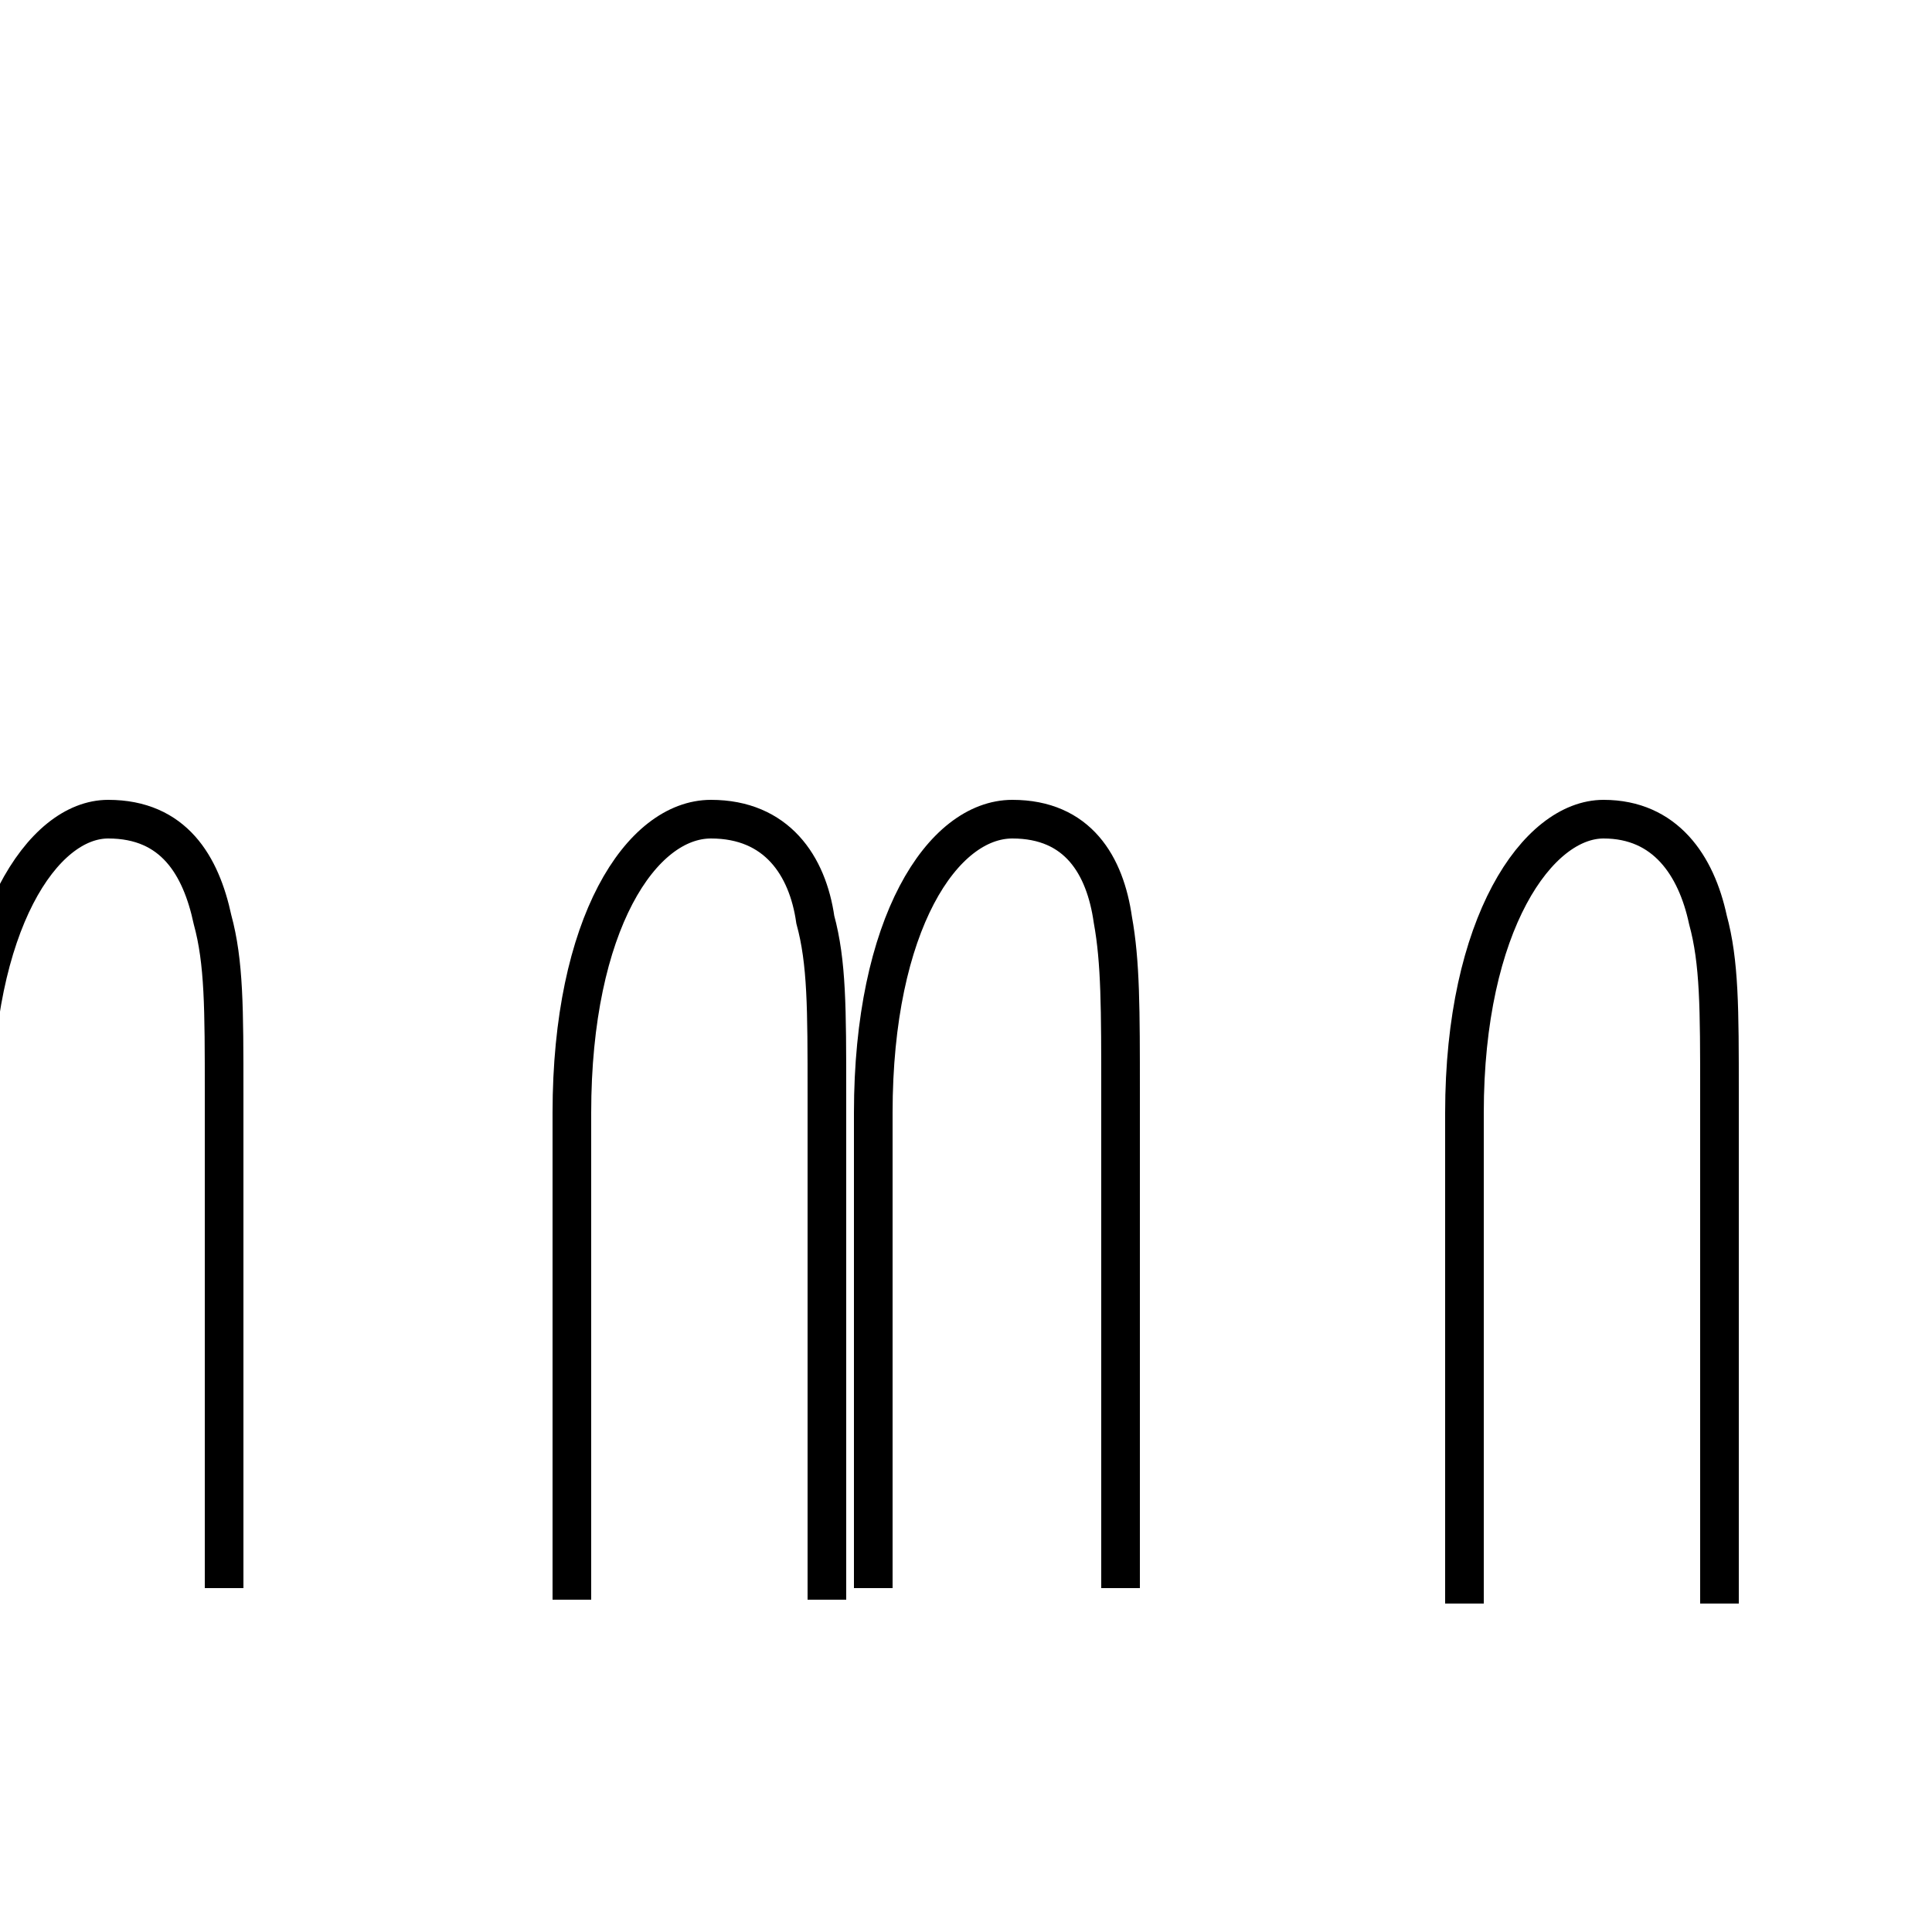 <?xml version='1.0' encoding='utf8'?>
<svg viewBox="0.0 -6.0 50.0 50.0" version="1.1" xmlns="http://www.w3.org/2000/svg">
<rect x="0.0" y="-6.0" width="50.0" height="50.0" fill="#808080" stroke="none"/>
<rect x="-1000" y="-1000" width="2000" height="2000" stroke="white" fill="white"/>
<g style="fill:white;stroke:#000000;  stroke-width:1">
<path d="M 44.5 -2.5 L 44.5 -15.7 C 44.5 -17.9 44.5 -19.1 44.2 -20.2 C 43.9 -21.6 43.1 -22.8 41.5 -22.8 C 39.8 -22.8 37.9 -20.1 37.9 -15.2 L 37.9 -2.5 M 21.4 -2.6 L 21.4 -15.7 C 21.4 -17.9 21.4 -19.1 21.1 -20.2 C 20.9 -21.6 20.1 -22.8 18.4 -22.8 C 16.6 -22.8 14.8 -20.1 14.8 -15.2 L 14.8 -2.6 M 5.8 -2.9 L 5.8 -15.7 C 5.8 -17.9 5.8 -19.1 5.5 -20.2 C 5.2 -21.6 4.5 -22.8 2.8 -22.8 C 1.1 -22.8 -0.7 -20.1 -0.7 -15.2 L -0.7 -2.9 M 29.0 -2.9 L 29.0 -15.7 C 29.0 -17.9 29.0 -19.1 28.8 -20.2 C 28.6 -21.6 27.9 -22.8 26.2 -22.8 C 24.4 -22.8 22.6 -20.1 22.6 -15.2 L 22.6 -2.9 M 44.5 -15.7 L 44.5 -2.5" transform="translate(0.0, 38.0)" />
</g>
</svg>